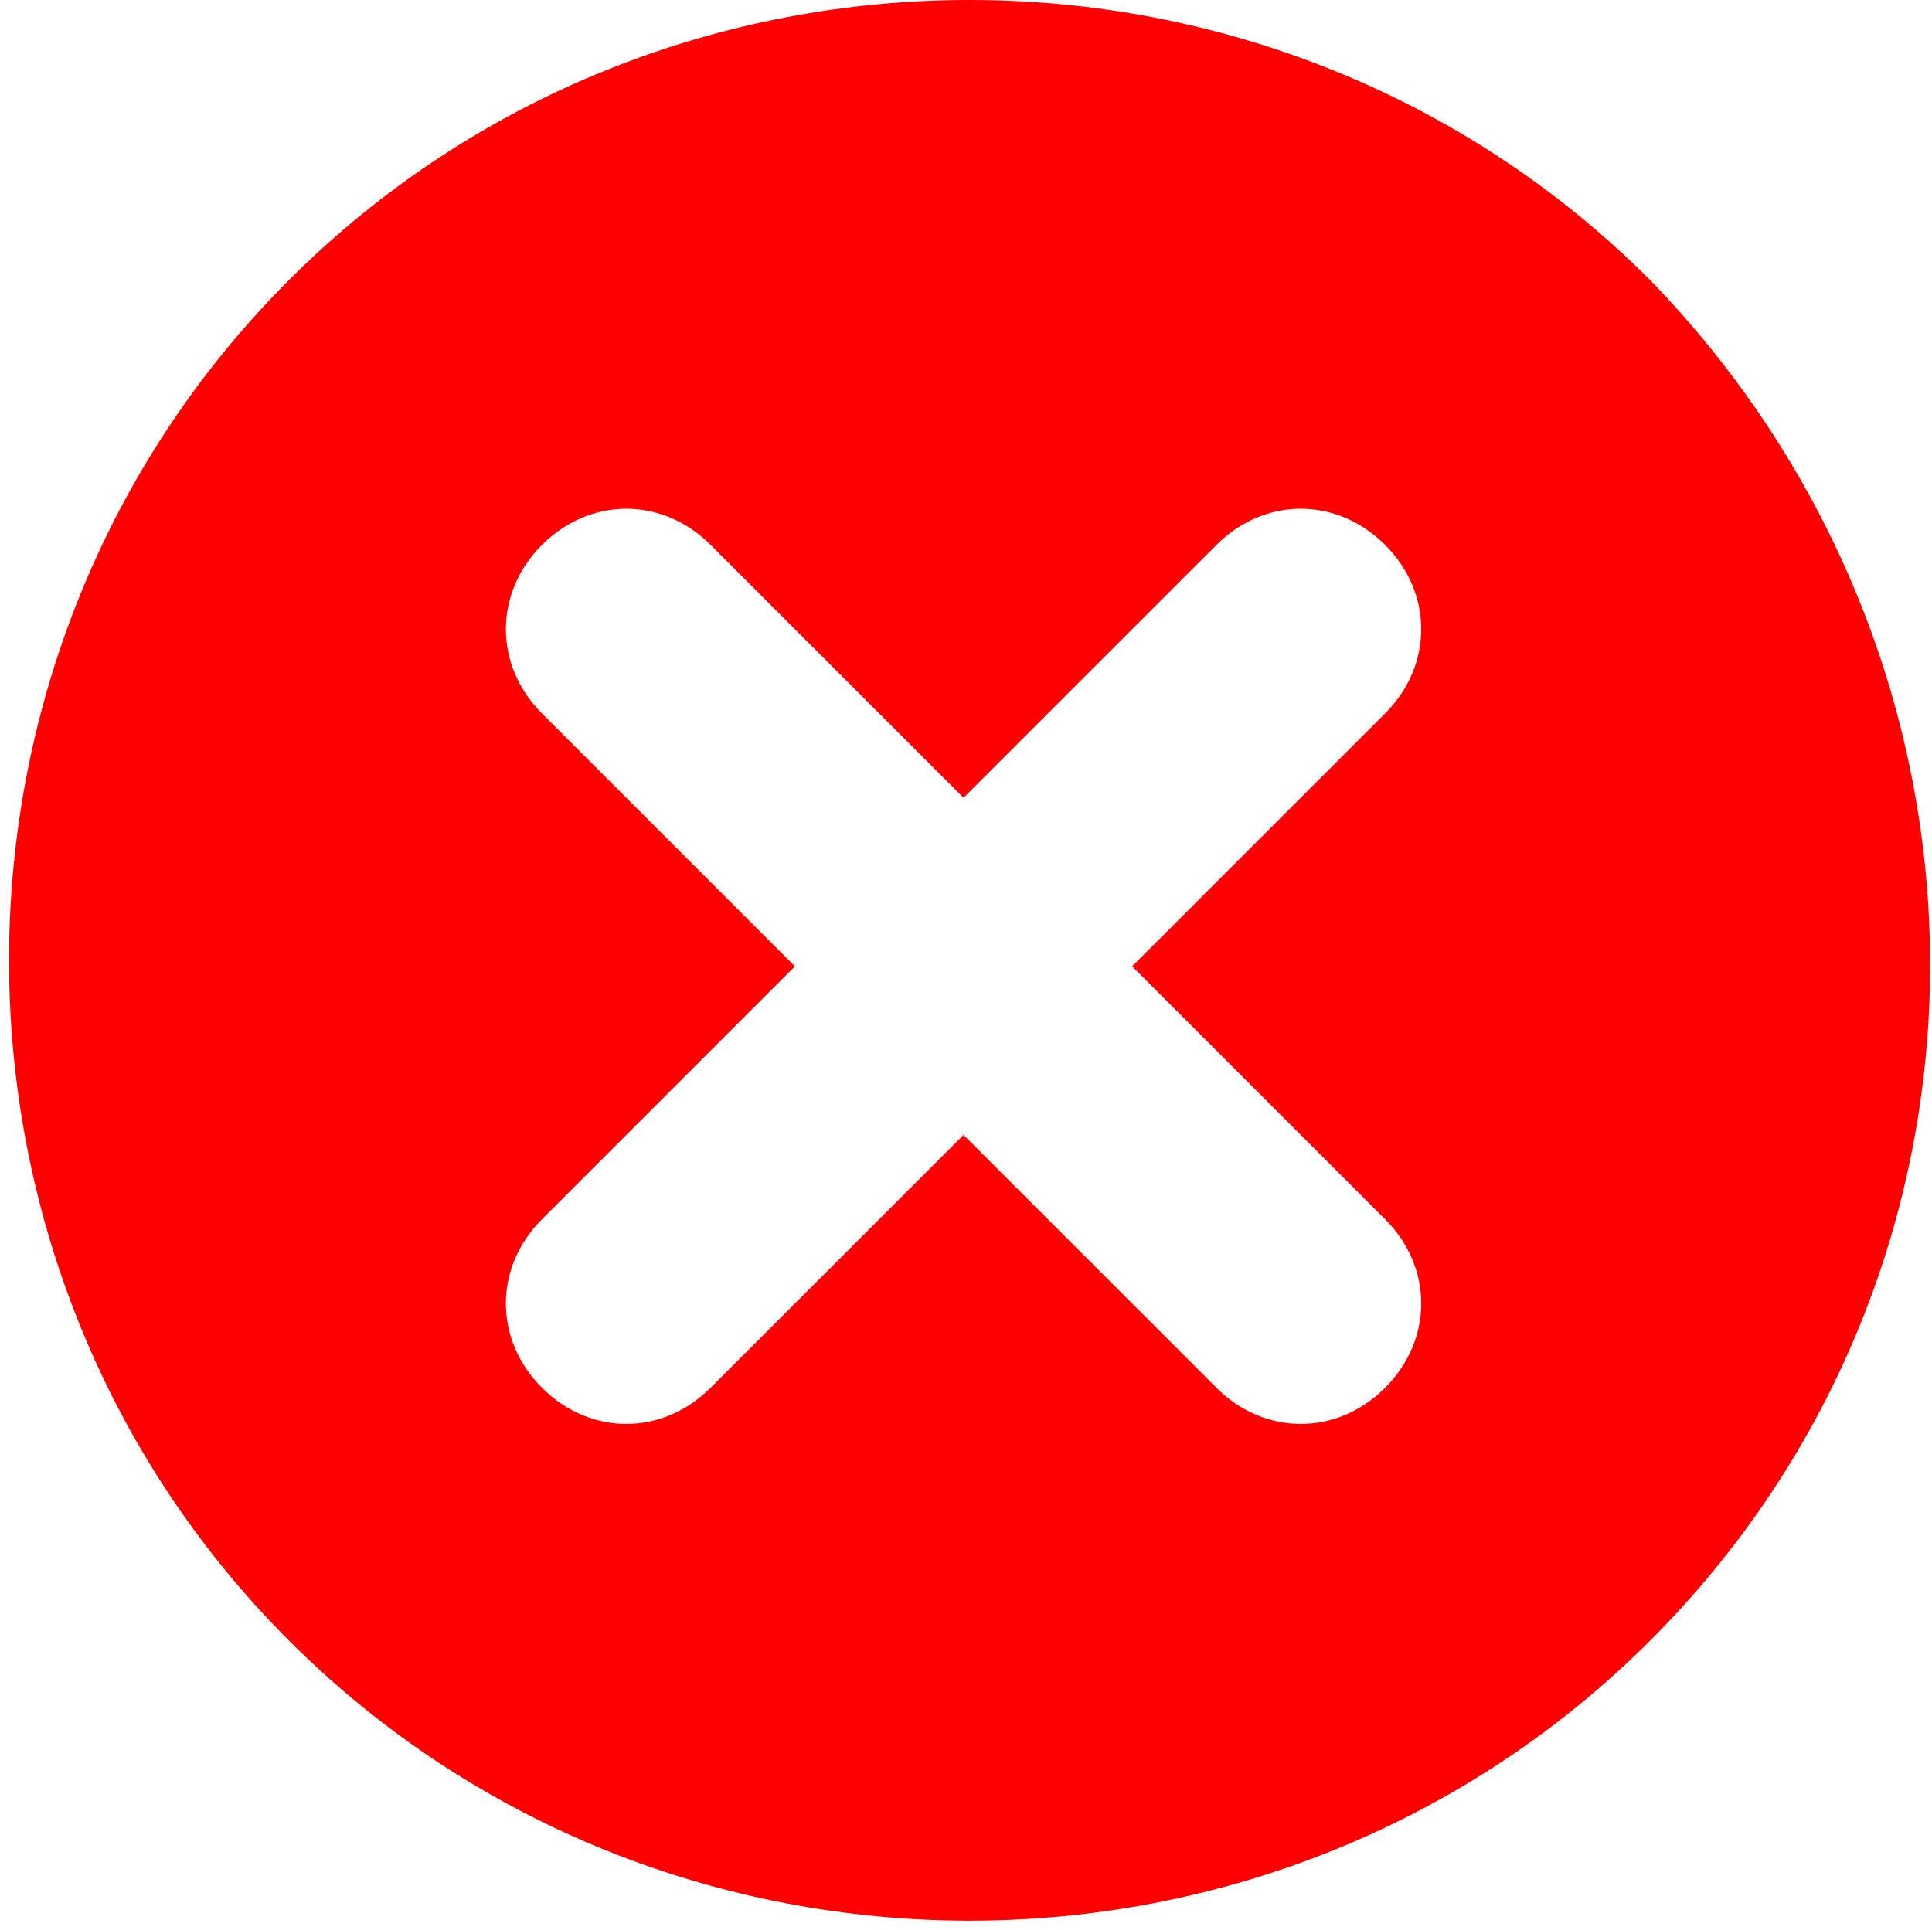 <?xml version="1.0" standalone="no"?><!DOCTYPE svg PUBLIC "-//W3C//DTD SVG 1.1//EN" "http://www.w3.org/Graphics/SVG/1.1/DTD/svg11.dtd"><svg t="1587277687345" class="icon" viewBox="0 0 1025 1024" version="1.1" xmlns="http://www.w3.org/2000/svg" p-id="594" xmlns:xlink="http://www.w3.org/1999/xlink" width="200.195" height="200"><defs><style type="text/css"></style></defs><path d="M875.432 148.568c-198.09-198.09-523.981-198.09-722.072 0s-198.09 523.981 0 722.072 523.982 198.09 722.072 0 198.09-517.592 0-722.072z m-230.04 587.881l-134.19-134.19-134.191 134.19c-25.56 25.56-63.9 25.56-89.46 0s-25.56-63.9 0-89.46L421.74 512.8l-134.19-134.19c-25.56-25.56-25.56-63.9 0-89.46 25.56-25.56 63.9-25.56 89.46 0l134.19 134.19 134.19-134.19c25.56-25.56 63.9-25.56 89.46 0s25.56 63.9 0 89.46l-134.19 134.19 134.19 134.19c25.56 25.56 25.56 63.9 0 89.46-25.56 25.56-63.9 25.56-89.46 0z" fill="#ff0000" p-id="595"></path></svg>